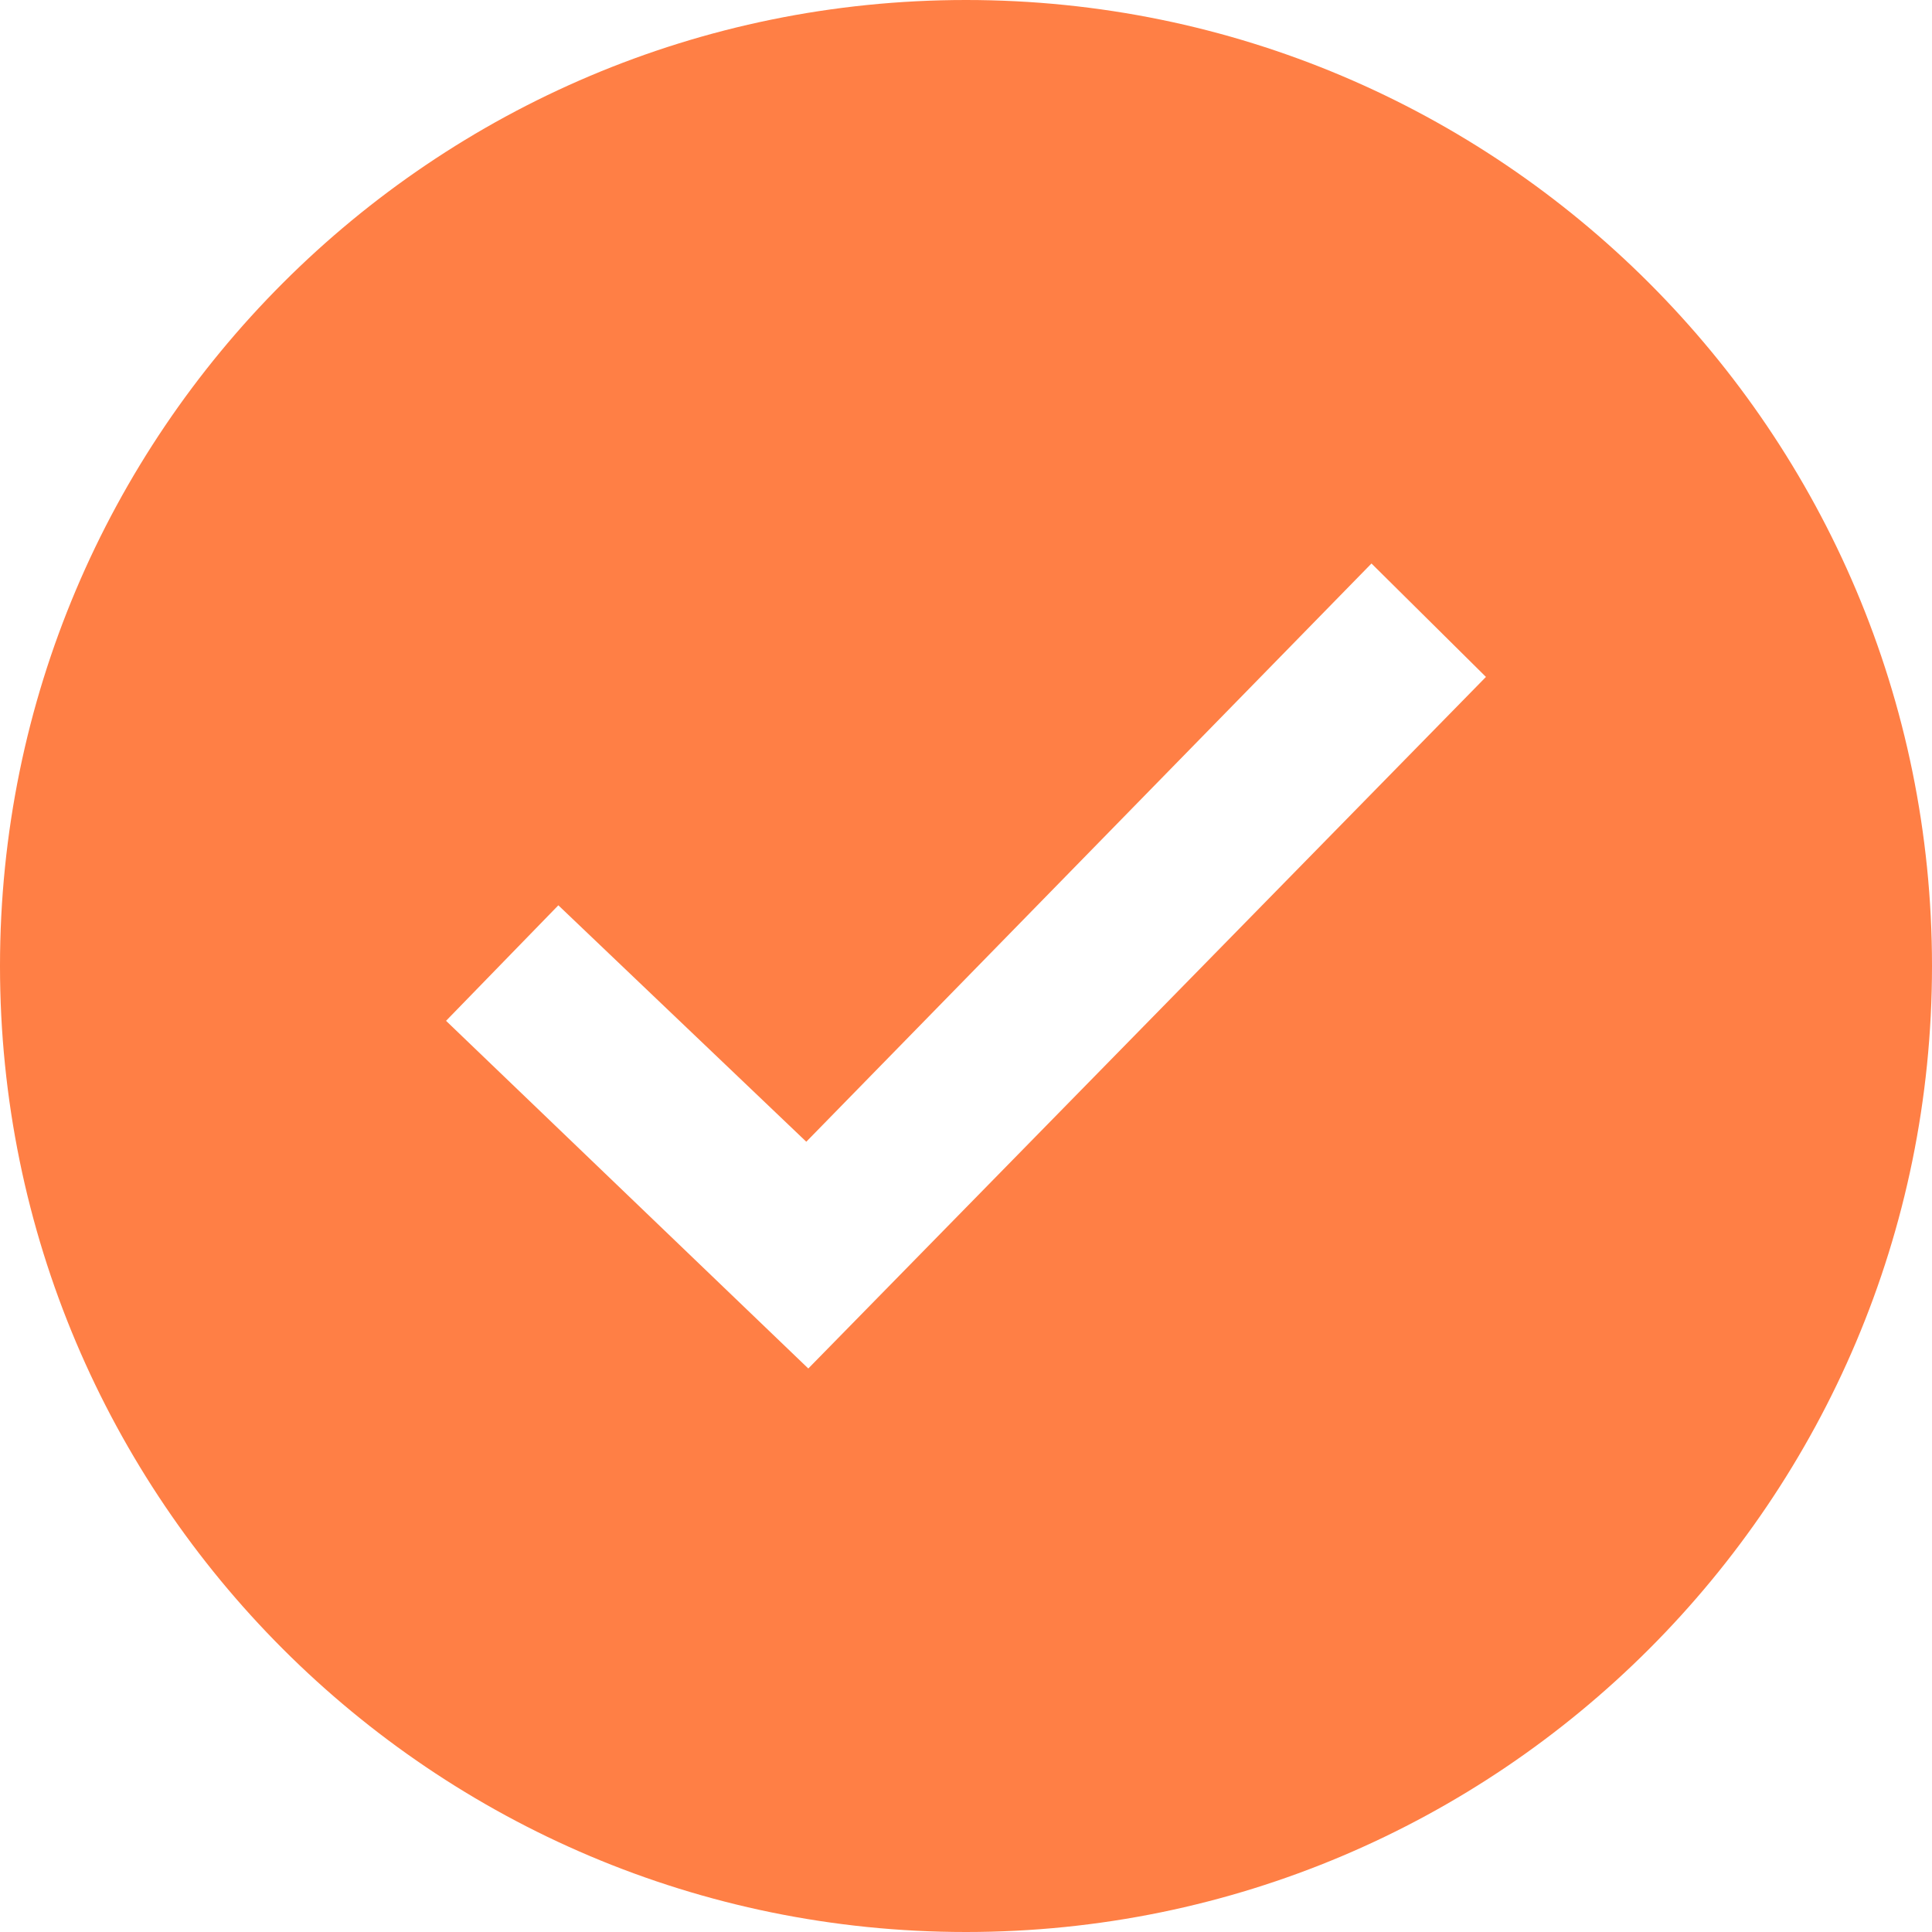 <?xml version="1.0" ?><svg height="24" viewBox="0 0 24 24" width="24" xmlns="http://www.w3.org/2000/svg"><defs xmlns="http://www.w3.org/2000/svg"><style>
      .cls-3 {
        fill: #FF7F45;
        fill-rule: evenodd;
      }
    </style></defs><path class="cls-3" d="M12 0c-6.627 0-12 5.373-12 12s5.373 12 12 12 12-5.373 12-12-5.373-12-12-12zm-1.959 17l-4.5-4.319 1.395-1.435 3.08 2.937 7.021-7.183 1.422 1.409-8.418 8.591z" />
</svg>